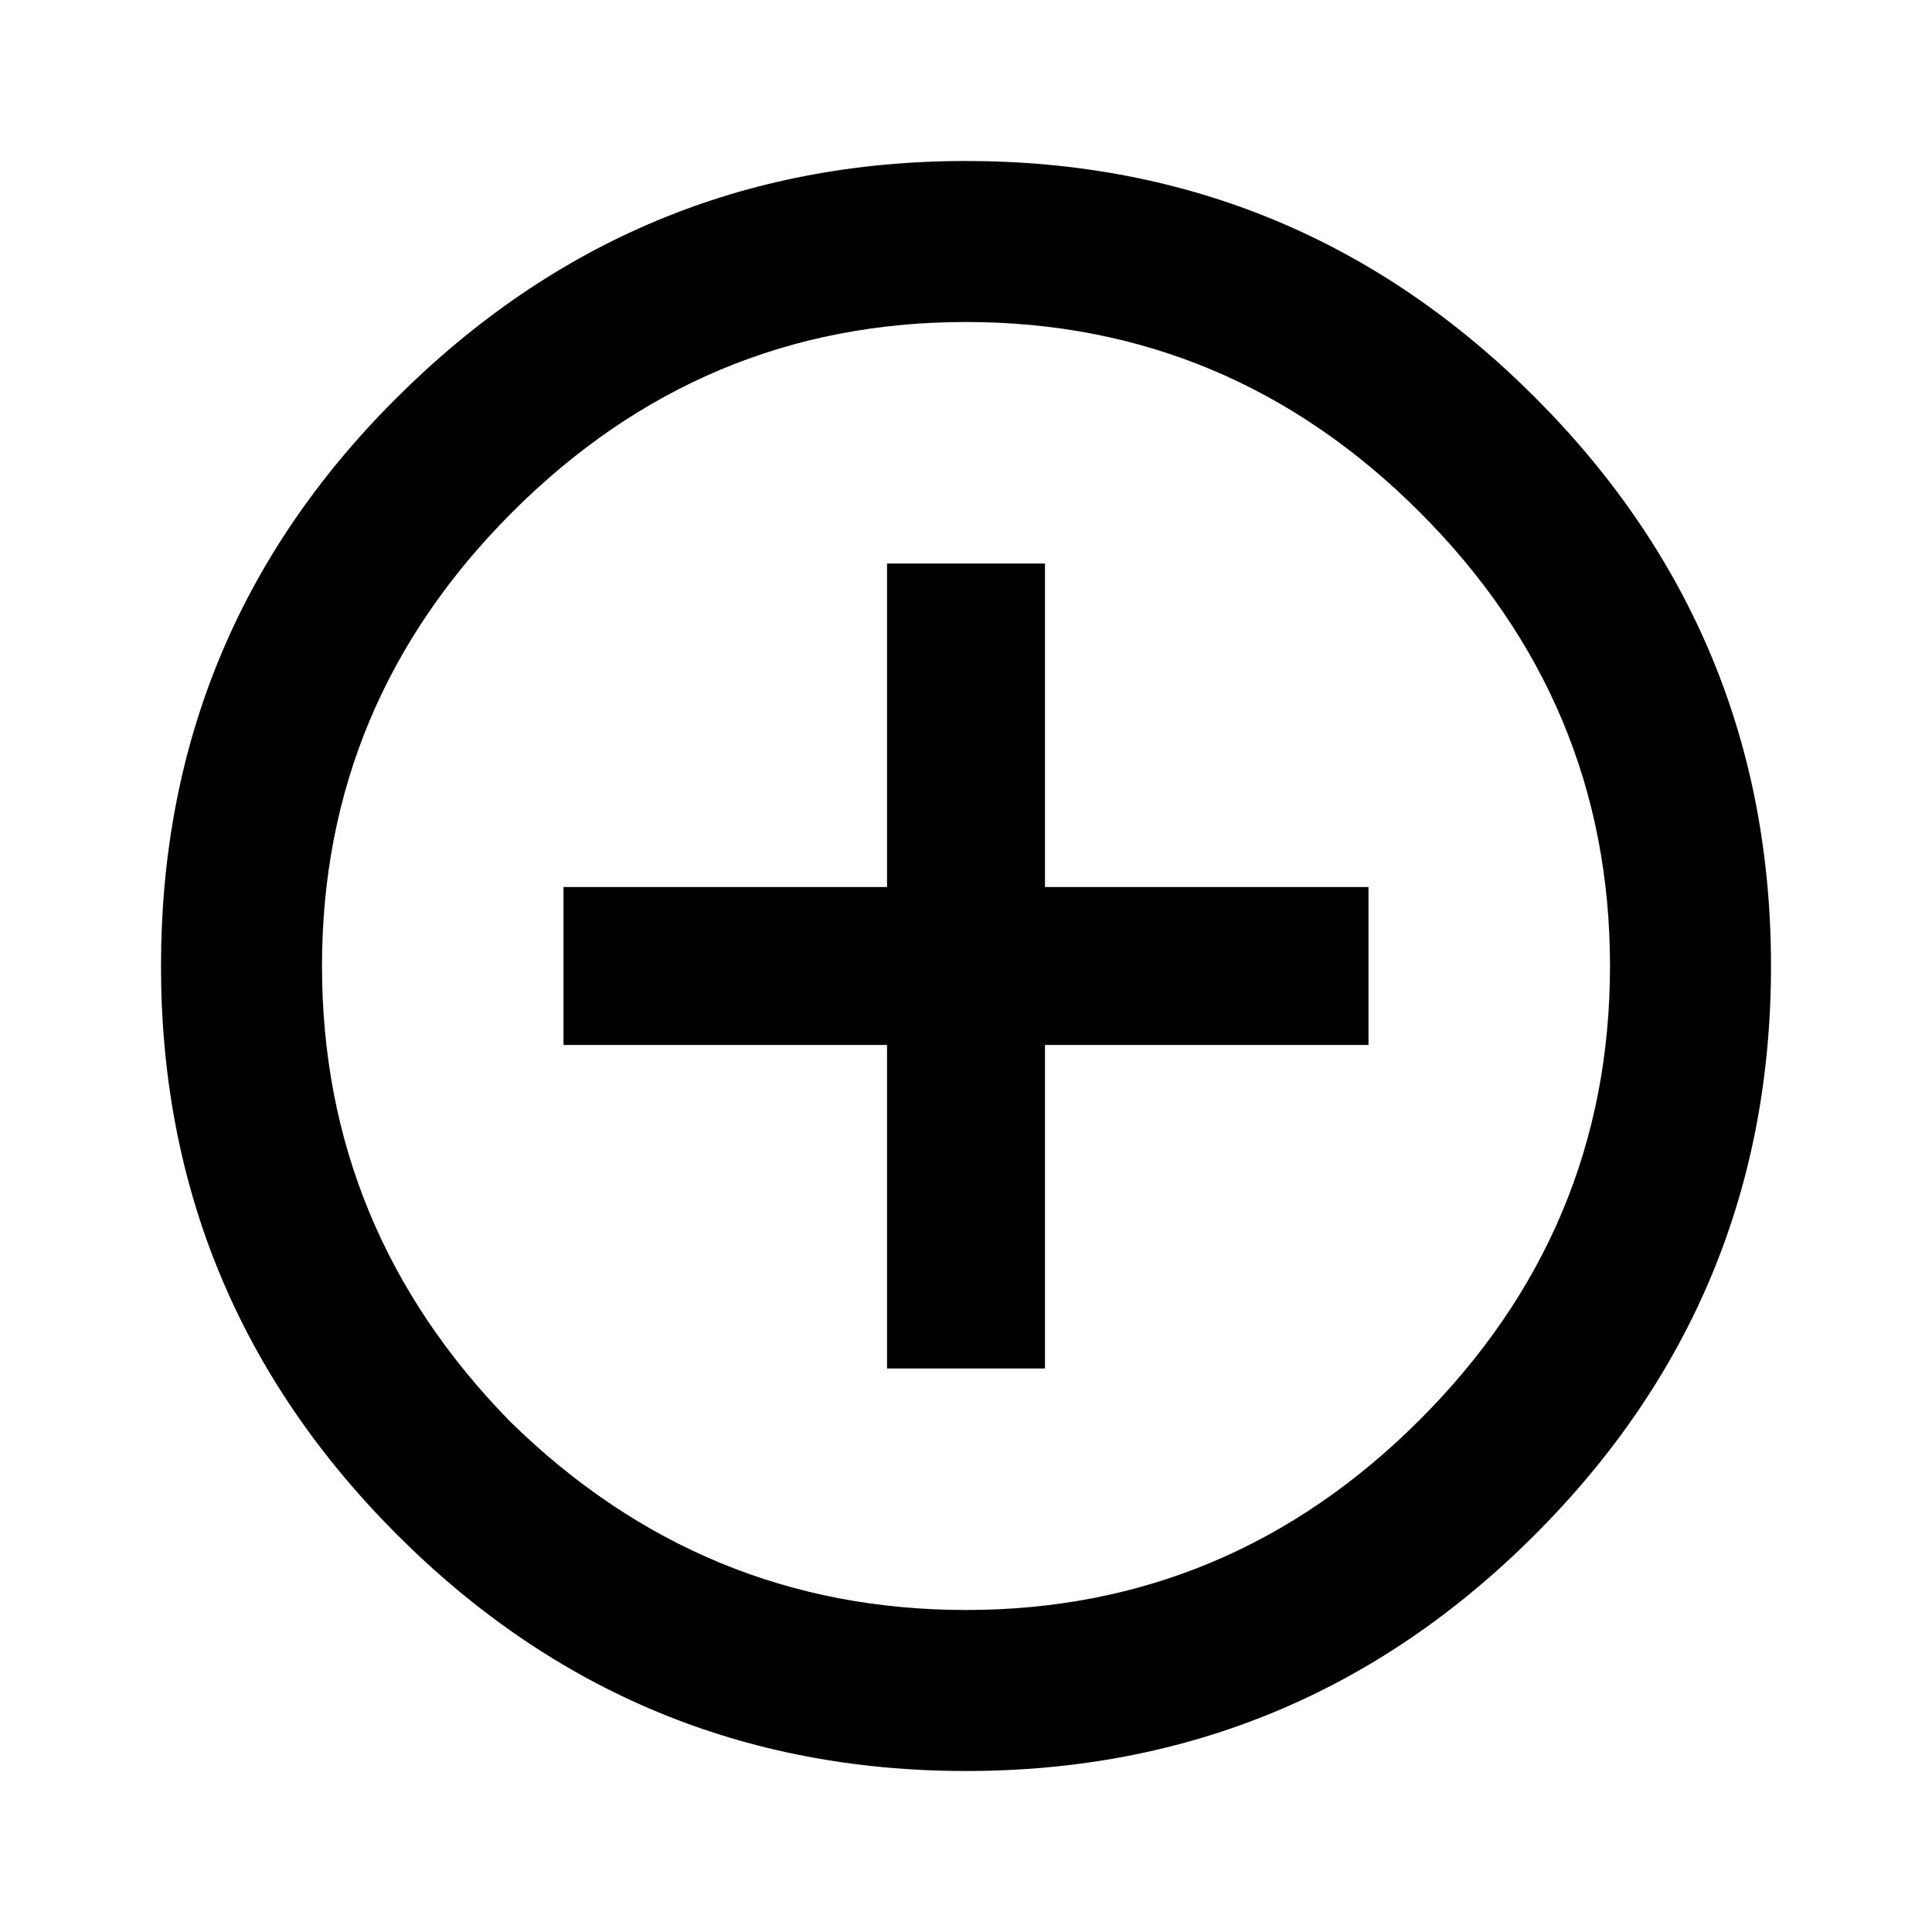 <svg width="24px" height="24px" viewBox="0 0 24 24" version="1.1" xmlns="http://www.w3.org/2000/svg" xmlns:xlink="http://www.w3.org/1999/xlink">
    <!-- Generator: Sketch 49.2 (51160) - http://www.bohemiancoding.com/sketch -->
    <title>IconAdd</title>
    <desc>Created with Sketch.</desc>
    <defs></defs>
    <g id="Page-1" stroke="none" stroke-width="1" fill="none" fill-rule="evenodd">
        <g id="IconAdd">
            <path d="M6.339,17.661 C7.93,19.22 9.817,20 12,20 C14.183,20 16.062,19.212 17.637,17.637 C19.212,16.062 20,14.183 20,12 C20,9.817 19.212,7.938 17.637,6.363 C16.062,4.788 14.183,4 12,4 C9.817,4 7.938,4.788 6.363,6.363 C4.788,7.938 4,9.817 4,12 C4,14.183 4.78,16.07 6.339,17.661 Z M4.911,4.958 C6.883,2.986 9.246,2 12,2 C14.754,2 17.11,2.978 19.066,4.934 C21.022,6.89 22,9.246 22,12 C22,14.754 21.022,17.11 19.066,19.066 C17.11,21.022 14.754,22 12,22 C9.246,22 6.89,21.022 4.934,19.066 C2.978,17.11 2,14.754 2,12 C2,9.246 2.97,6.898 4.911,4.958 Z M12.981,7 L12.981,11.019 L17,11.019 L17,12.981 L12.981,12.981 L12.981,17 L11.019,17 L11.019,12.981 L7,12.981 L7,11.019 L11.019,11.019 L11.019,7 L12.981,7 Z" id="add_circle_outline" fill="currentColor"></path>
        </g>
    </g>
</svg>
